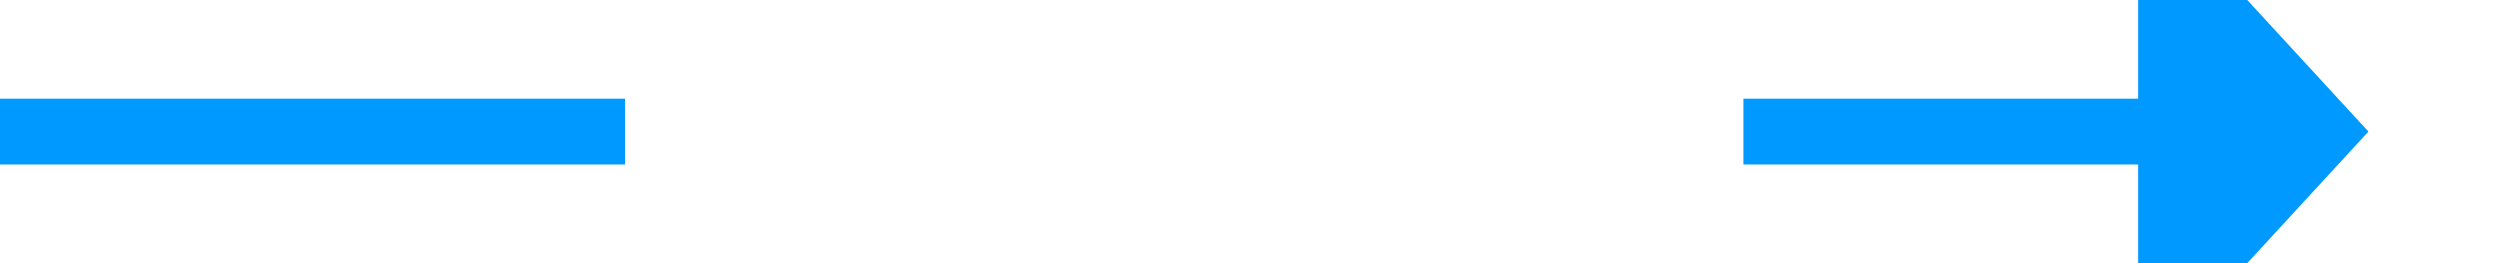 ﻿<?xml version="1.0" encoding="utf-8"?>
<svg version="1.1" width="76px" height="8px" viewBox="638 223  76 8" xmlns:xlink="http://www.w3.org/1999/xlink" xmlns="http://www.w3.org/2000/svg">
  <defs>
    <mask fill="white" id="clip164">
      <path d="M 657 213  L 691 213  L 691 241  L 657 241  Z M 638 213  L 718 213  L 718 241  L 638 241  Z " fill-rule="evenodd" />
    </mask>
  </defs>
  <path d="M 657 227  L 638 227  M 691 227  L 704 227  " stroke-width="2" stroke="#0099ff" fill="none" />
  <path d="M 703 234.6  L 710 227  L 703 219.4  L 703 234.6  Z " fill-rule="nonzero" fill="#0099ff" stroke="none" mask="url(#clip164)" />
</svg>
